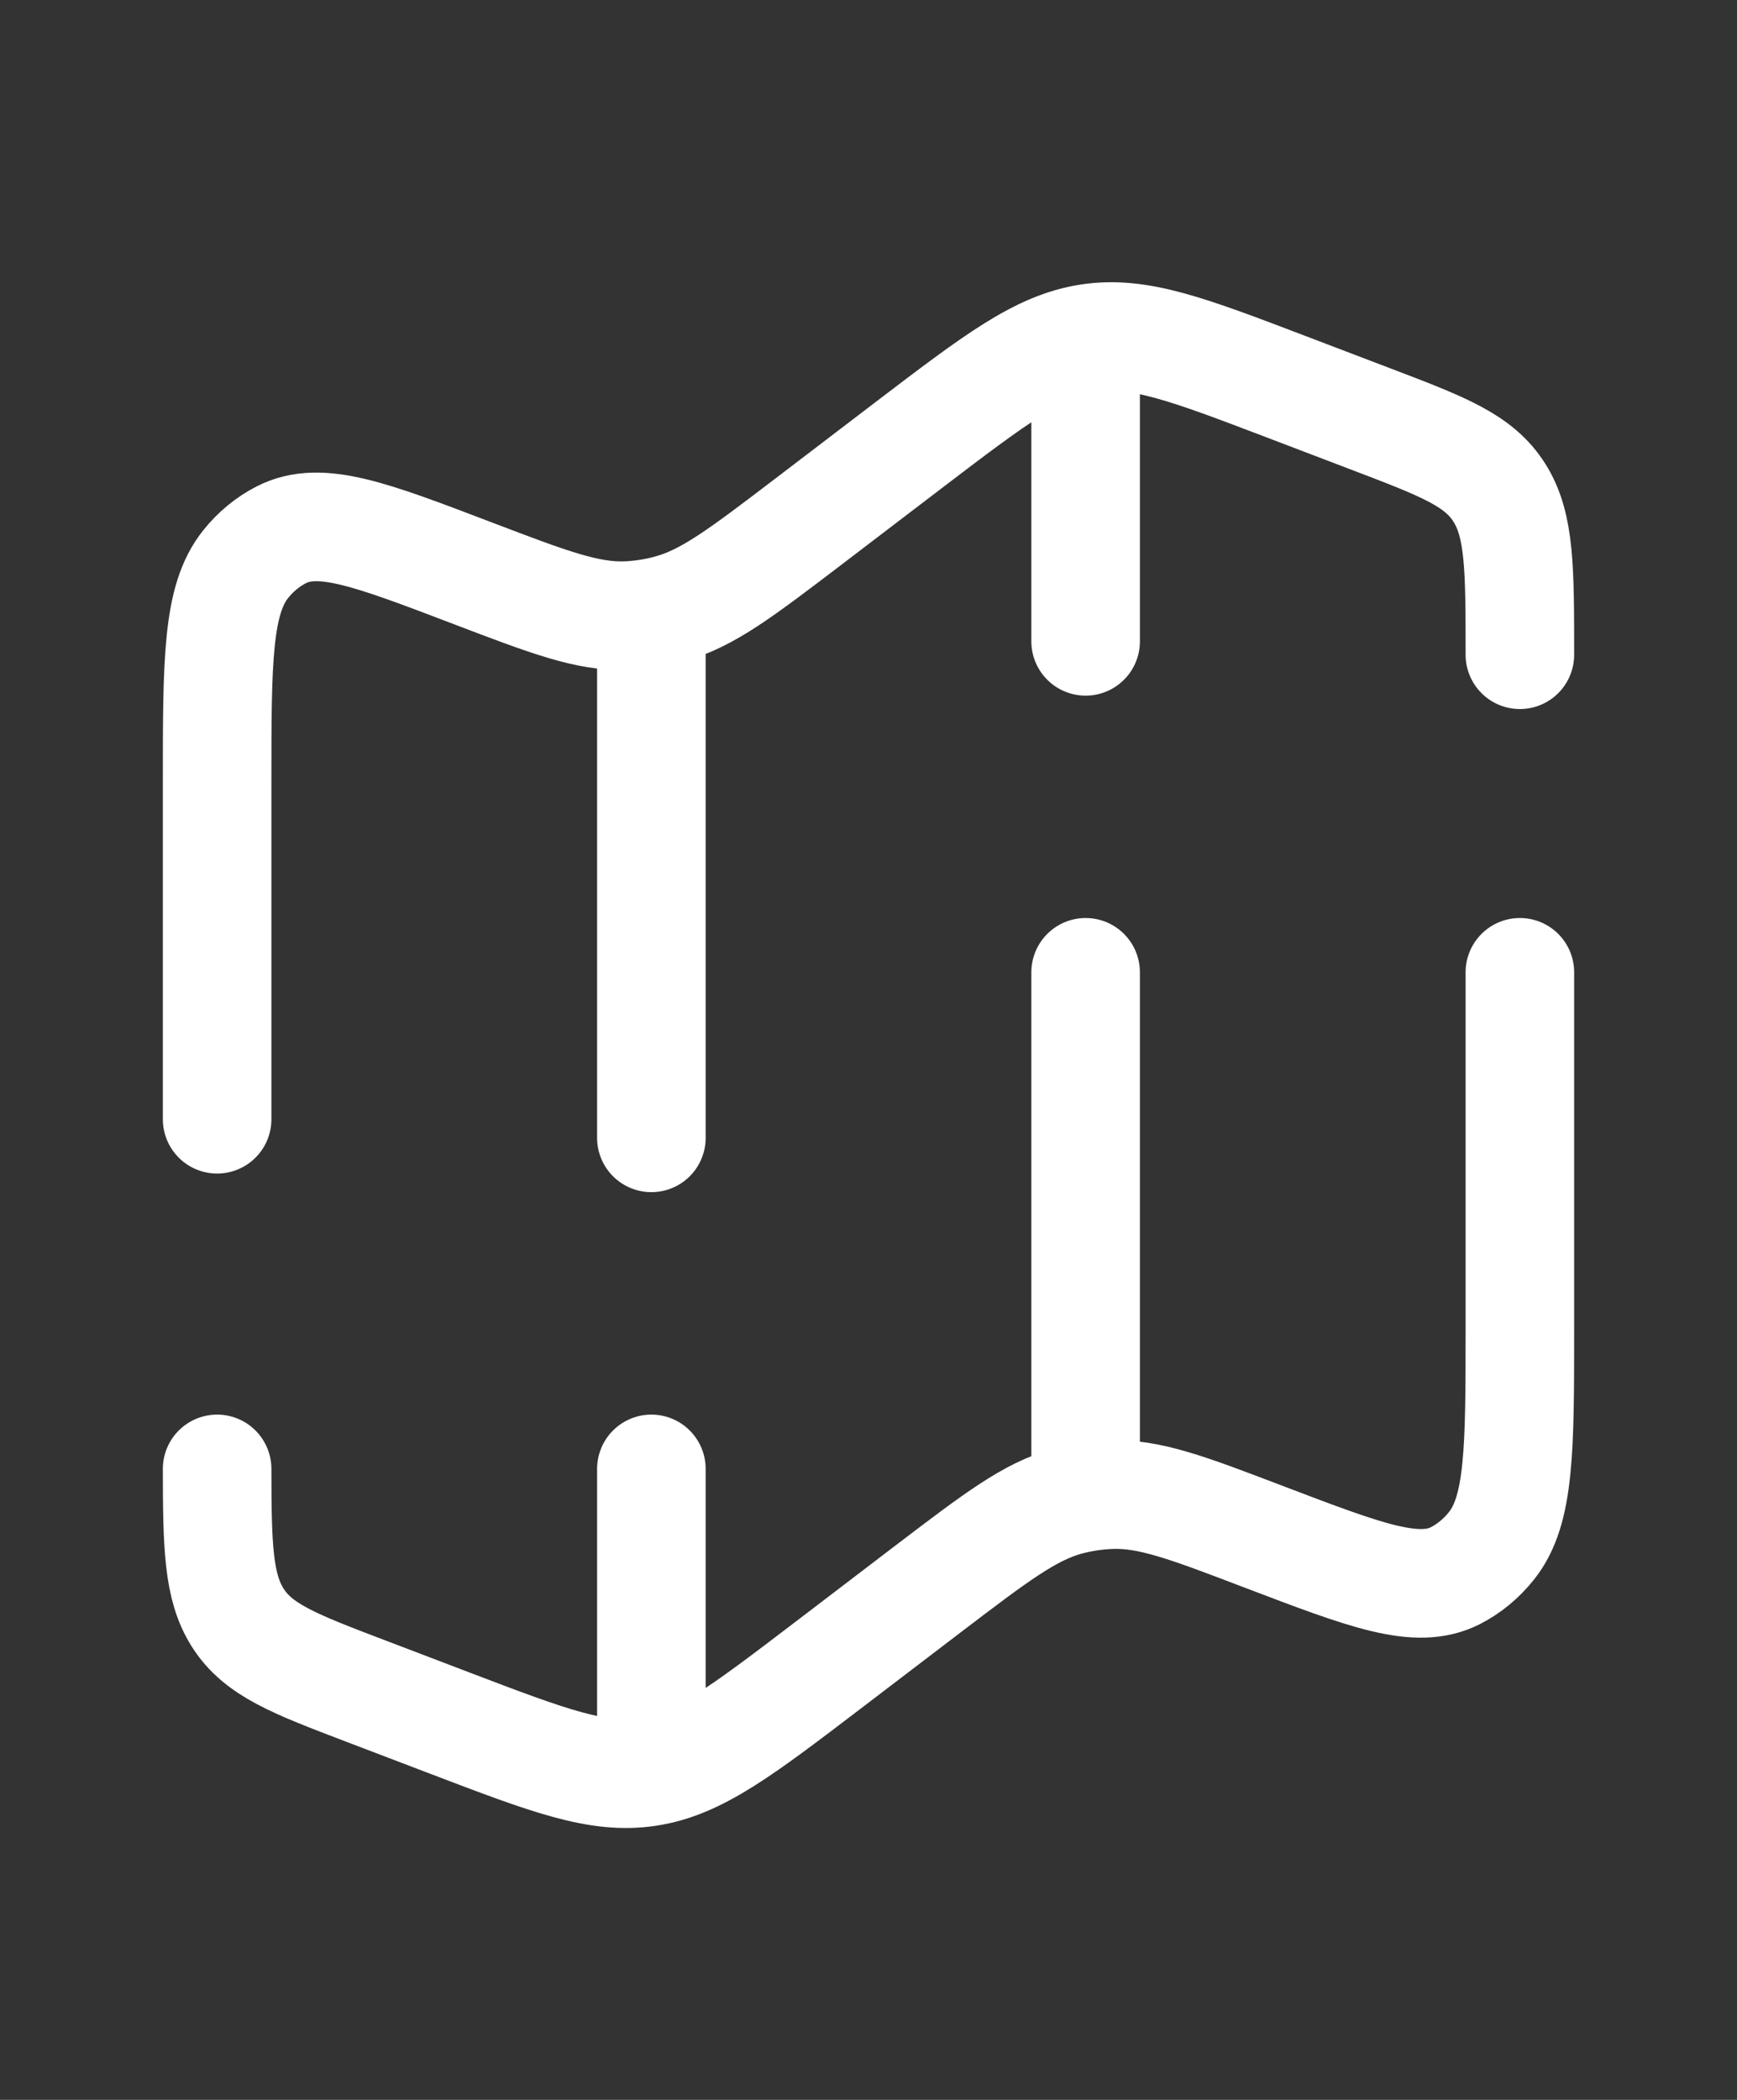 <svg width="24" height="29" viewBox="0 0 24 29" fill="none" xmlns="http://www.w3.org/2000/svg">
<rect x="0" y="0" width="24" height="29" fill="#333333" stroke="none"/>
<path d="M21 9.042C21 7.85 21 7.254 20.717 6.805C20.434 6.355 19.939 6.167 18.949 5.79L17.784 5.346C16.417 4.825 15.734 4.565 15.045 4.671C14.357 4.776 13.757 5.232 12.558 6.145L11.176 7.199C10.24 7.912 9.772 8.269 9.246 8.41C9.053 8.463 8.857 8.493 8.659 8.502C8.119 8.522 7.586 8.319 6.519 7.912C5.121 7.379 4.422 7.113 3.89 7.384C3.701 7.48 3.532 7.619 3.393 7.793C3 8.286 3 9.127 3 10.811V15.457M21 13.428V18.331C21 20.016 21 20.858 20.607 21.349C20.468 21.523 20.299 21.663 20.11 21.76C19.578 22.03 18.879 21.763 17.481 21.231C16.414 20.824 15.881 20.62 15.341 20.642C15.143 20.65 14.946 20.68 14.753 20.731C14.228 20.874 13.76 21.231 12.824 21.943L11.442 22.997C10.242 23.911 9.643 24.368 8.955 24.472C8.267 24.578 7.583 24.318 6.216 23.797L5.051 23.353C4.061 22.976 3.566 22.787 3.283 22.338C3.015 21.913 3.001 21.355 3 20.286M15 4.857V8.857M15 20.286V13.428M9 24.286V20.286M9 8.857V15.714" stroke="white" stroke-width="1.5" stroke-linecap="round"/>
</svg>
